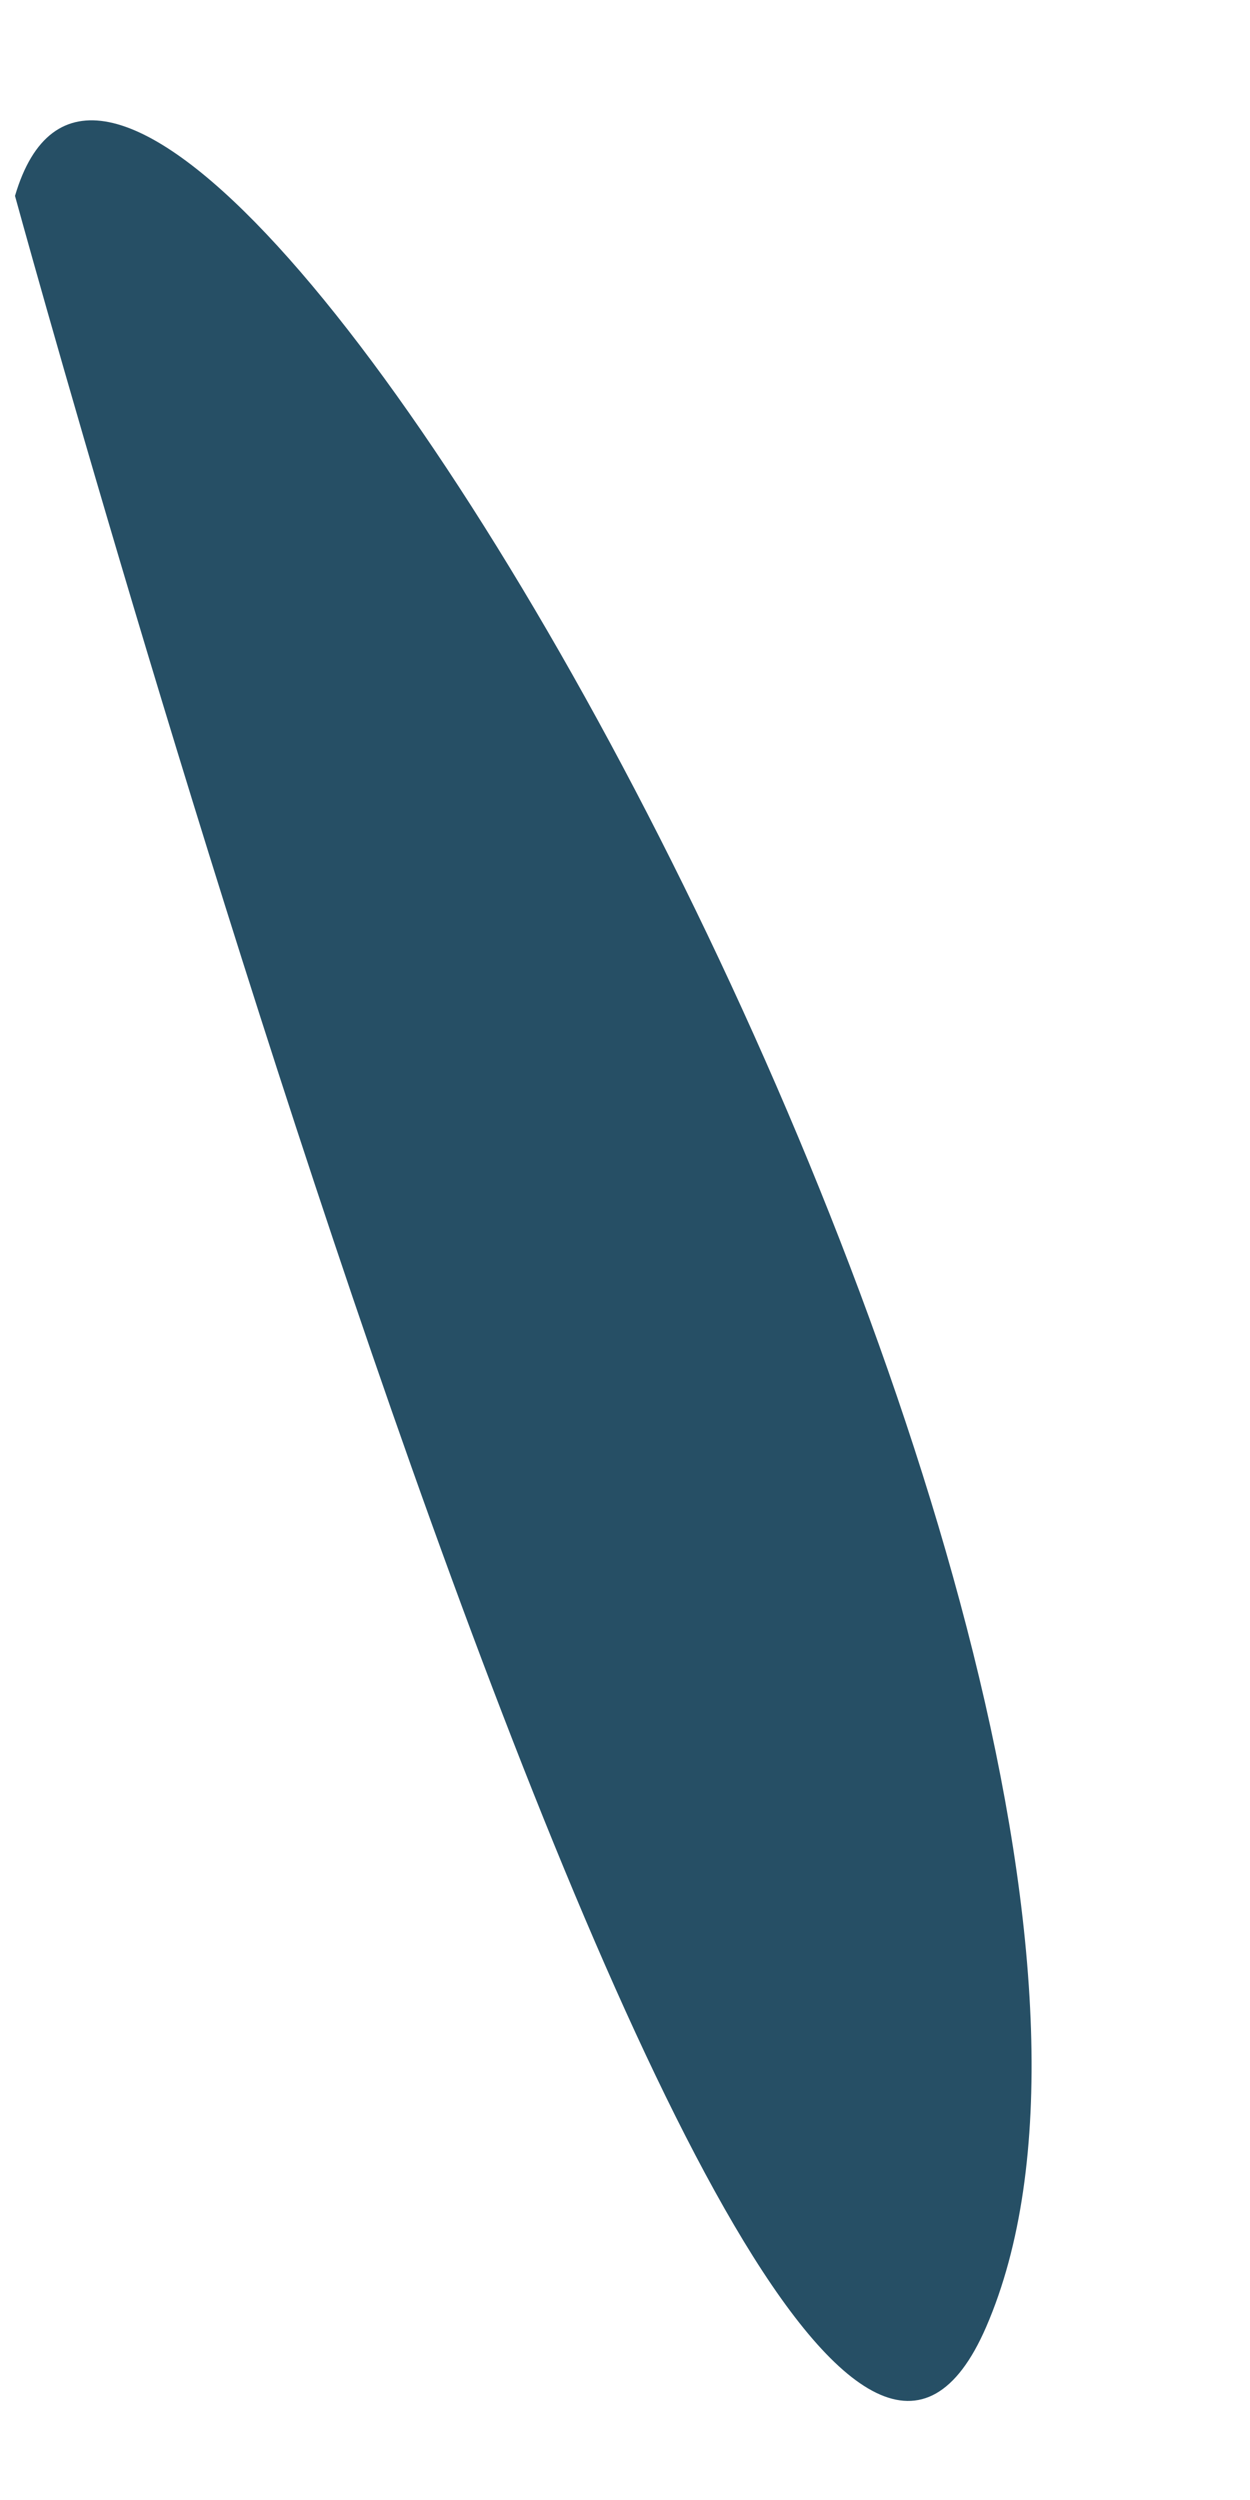 <svg width="14" height="28" viewBox="0 0 14 28" fill="none" xmlns="http://www.w3.org/2000/svg">
<path d="M0.168 2.194C1.761 -3.216 14.194 18.797 11.045 26.062C8.384 32.203 0.168 2.194 0.168 2.194Z" fill="#264F65"/>
</svg>
